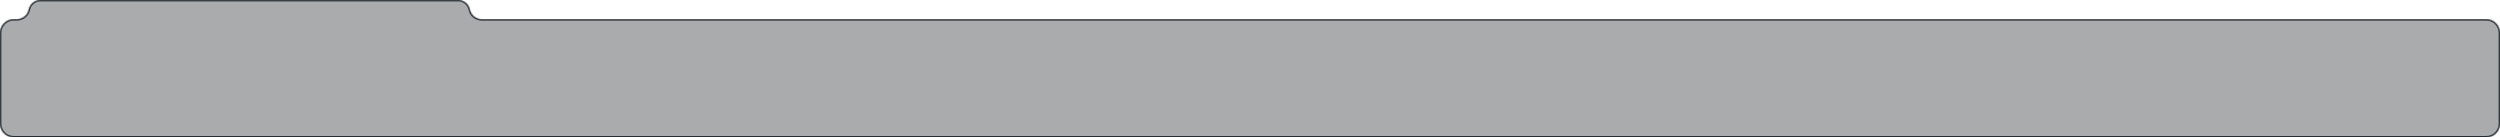 <svg width="1820" height="100" viewBox="0 0 1820 100" fill="none" xmlns="http://www.w3.org/2000/svg">
<g clip-path="url(#clip0_19_54)">
<path fill-rule="evenodd" clip-rule="evenodd" d="M0 90C0 95.523 4.477 100 10 100H1810C1815.52 100 1820 95.523 1820 90V24C1820 18.477 1815.52 14 1810 14H350.643C346.487 14 342.906 11.073 342.078 7C341.251 2.927 337.67 0 333.513 0H29.487C25.331 0 21.749 2.927 20.922 7C20.095 11.073 16.513 14 12.357 14H10C4.477 14 0 18.477 0 24V90Z" fill="#292D32" fill-opacity="0.4"/>
<mask id="mask0_19_54" style="mask-type:luminance" maskUnits="userSpaceOnUse" x="0" y="0" width="1820" height="100">
<path fill-rule="evenodd" clip-rule="evenodd" d="M0 90C0 95.523 4.477 100 10 100H1810C1815.52 100 1820 95.523 1820 90V24C1820 18.477 1815.52 14 1810 14H350.643C346.487 14 342.906 11.073 342.078 7C341.251 2.927 337.67 0 333.513 0H29.487C25.331 0 21.749 2.927 20.922 7C20.095 11.073 16.513 14 12.357 14H10C4.477 14 0 18.477 0 24V90Z" fill="white"/>
</mask>
<g mask="url(#mask0_19_54)">
<path d="M1810 99H10V101H1810V99ZM1819 24V90H1821V24H1819ZM350.643 15H1810V13H350.643V15ZM333.513 -1H29.487V1H333.513V-1ZM10 15H12.357V13H10V15ZM1 90V24H-1V90H1ZM10 13C3.925 13 -1 17.925 -1 24H1C1 19.029 5.029 15 10 15V13ZM19.942 6.801C19.209 10.408 16.038 13 12.357 13V15C16.989 15 20.98 11.738 21.902 7.199L19.942 6.801ZM29.487 -1C24.855 -1 20.864 2.262 19.942 6.801L21.902 7.199C22.635 3.592 25.806 1 29.487 1V-1ZM343.058 6.801C342.136 2.262 338.145 -1 333.513 -1V1C337.194 1 340.365 3.592 341.098 7.199L343.058 6.801ZM350.643 13C346.962 13 343.791 10.408 343.058 6.801L341.098 7.199C342.02 11.738 346.011 15 350.643 15V13ZM1821 24C1821 17.925 1816.08 13 1810 13V15C1814.97 15 1819 19.029 1819 24H1821ZM10 99C5.029 99 1 94.971 1 90H-1C-1 96.075 3.925 101 10 101V99ZM1810 101C1816.08 101 1821 96.075 1821 90H1819C1819 94.971 1814.97 99 1810 99V101Z" fill="#262C33"/>
</g>
</g>
<defs>
<clipPath id="clip0_19_54">
<rect width="1820" height="100" fill="white"/>
</clipPath>
</defs>
</svg>
